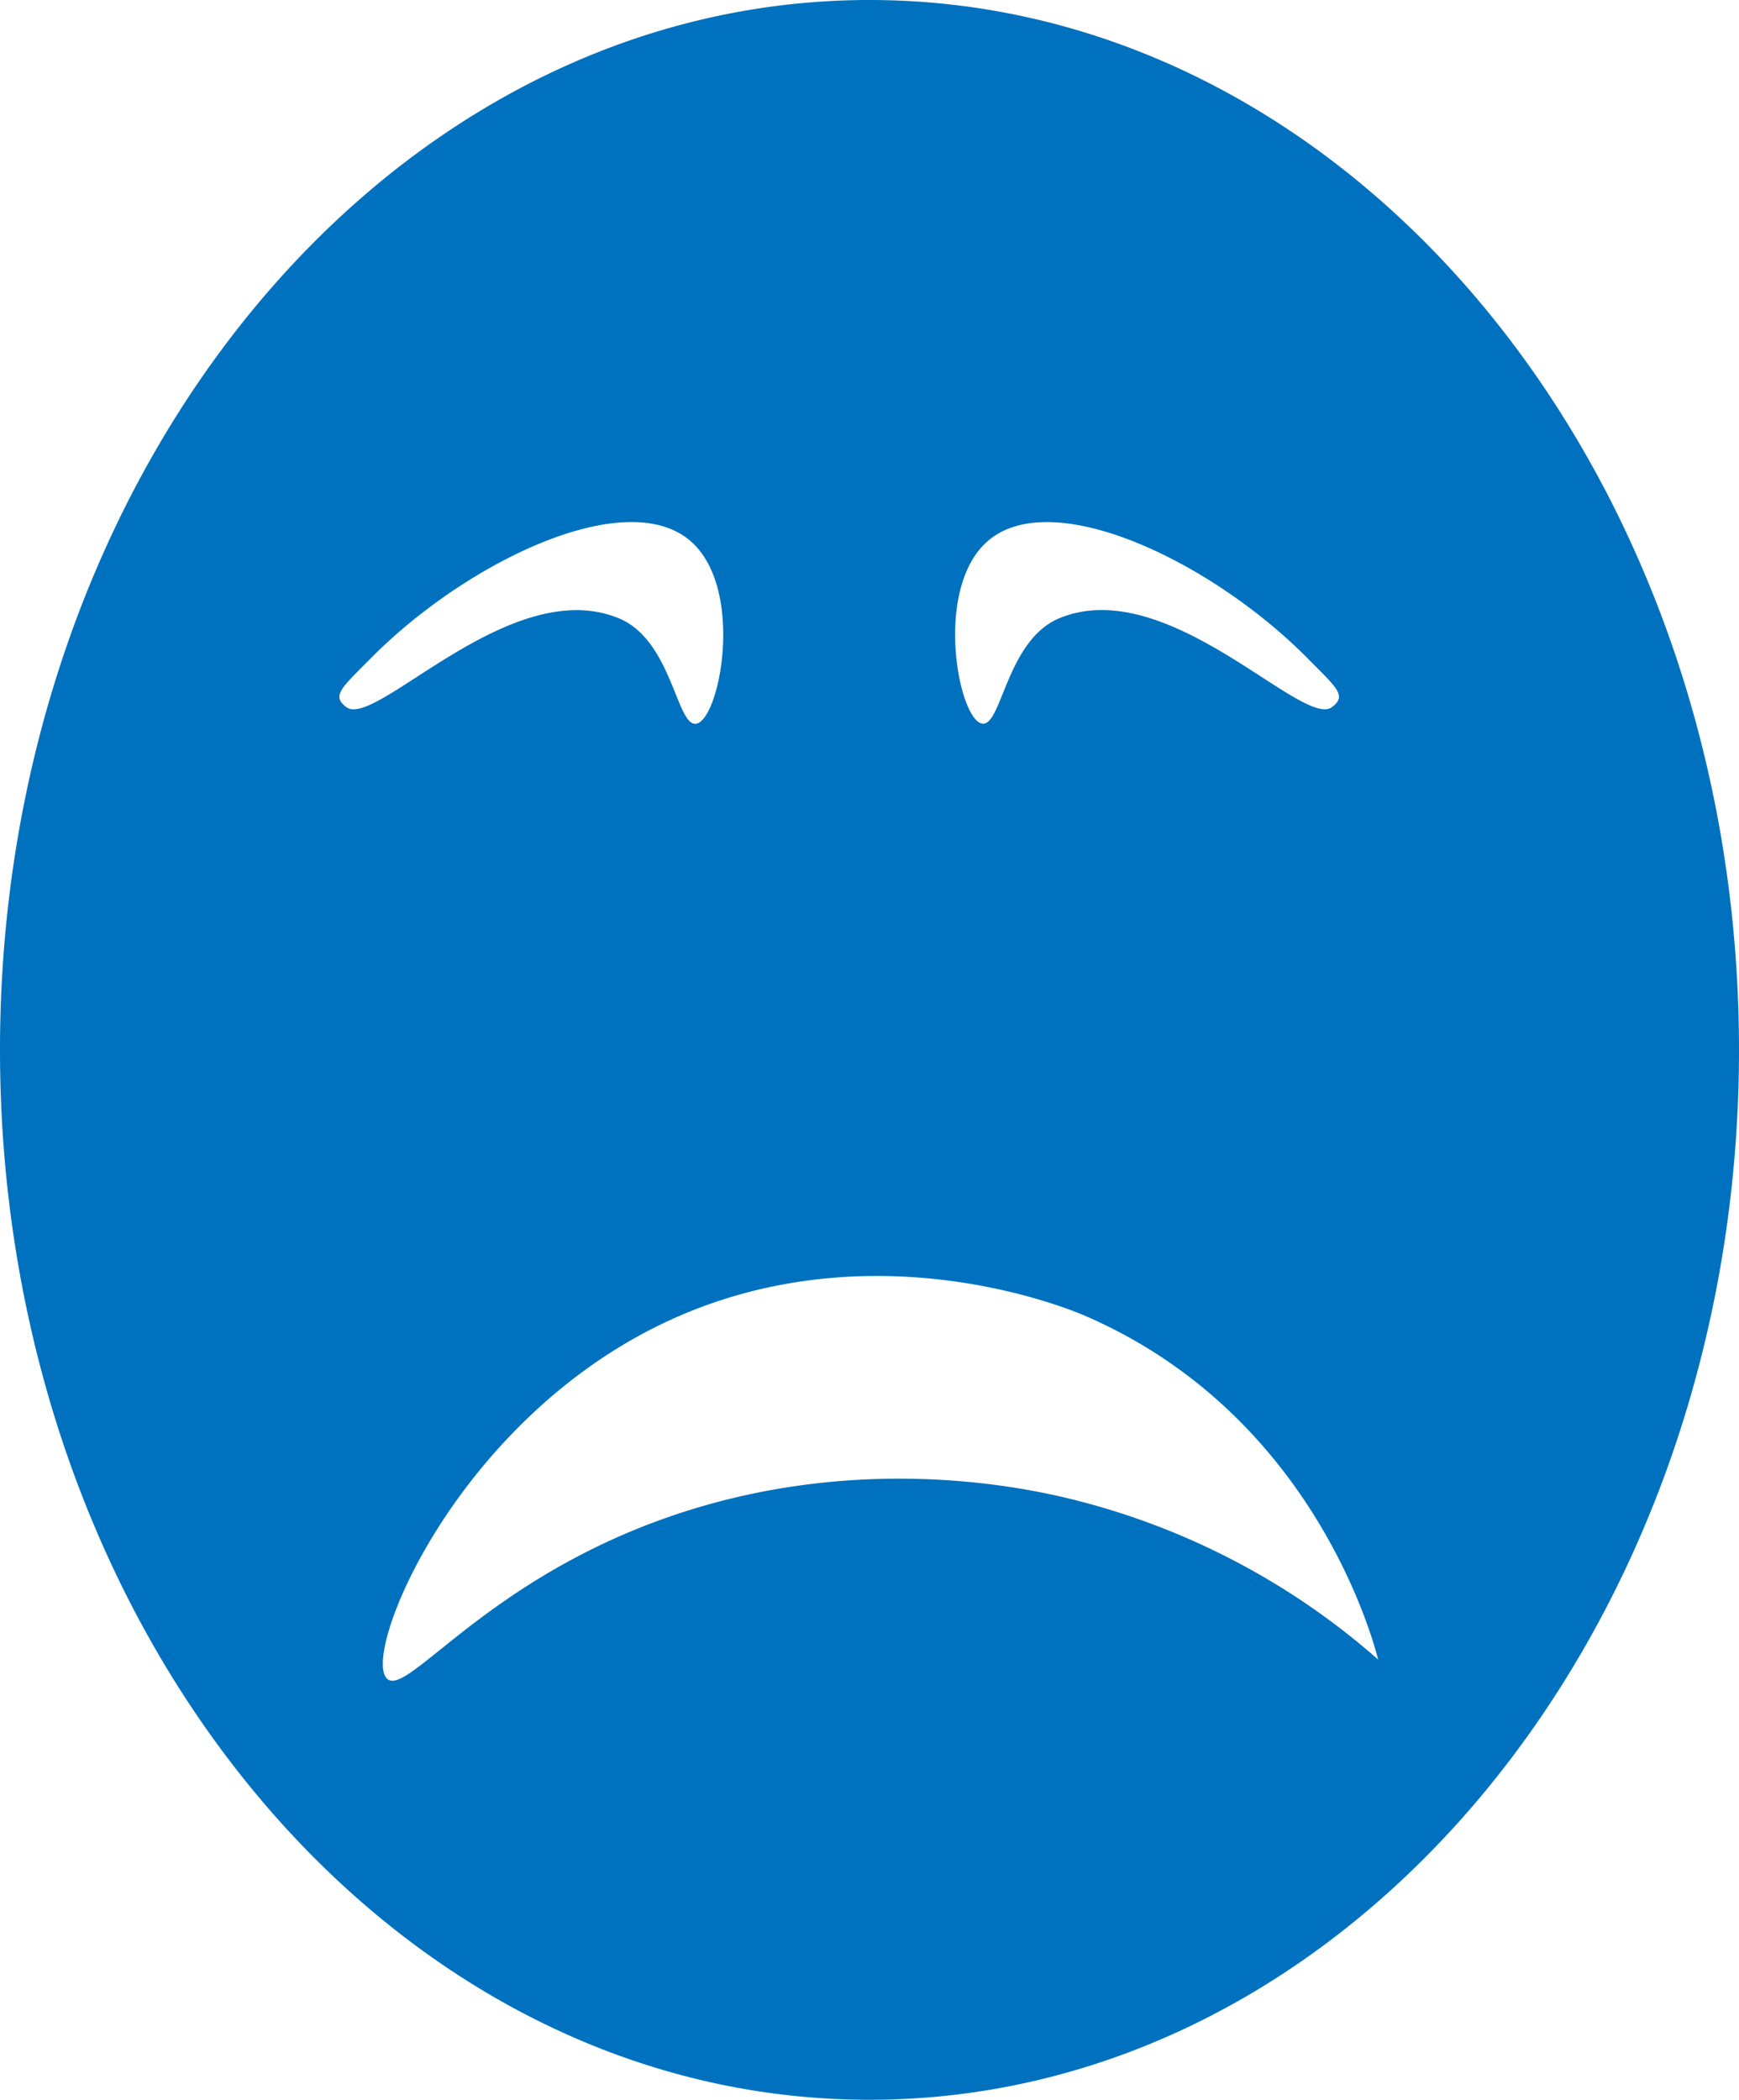 <svg xmlns="http://www.w3.org/2000/svg" viewBox="0 0 723 873"><defs><style>.cls-1{fill:#0071bf;}</style></defs><g id="Layer_2" data-name="Layer 2"><g id="Layer_1-2" data-name="Layer 1"><path class="cls-1" d="M361.5,0C161.85,0,0,195.43,0,436.5S161.85,873,361.5,873,723,677.57,723,436.5,561.15,0,361.5,0Zm49.38,224.78c27.06-23,93.33,9,132.84,49,12.06,12.21,16.4,15.45,10.06,20.21-12.22,9.17-68.1-55.51-113.24-37-22.18,9.11-24.05,45.3-32.24,43.85C398.43,299.14,387.89,244.36,410.88,224.78ZM144,294c-6.34-4.76-2-8,10.06-20.21,39.51-40,105.78-72.05,132.84-49,23,19.58,12.45,74.36,2.58,76.1-8.19,1.45-10.06-34.74-32.24-43.85C212.1,238.49,156.23,303.17,144,294ZM440,622c-22.63-5.08-87.09-16.76-160,8-77.6,26.35-110.46,75.53-119,68-10.88-9.6,26.65-103.51,111-146,86.19-43.42,171.65-8.17,179-5,93.6,40.41,119.1,131.85,122,143A302.43,302.43,0,0,0,440,622Z"/></g></g></svg>